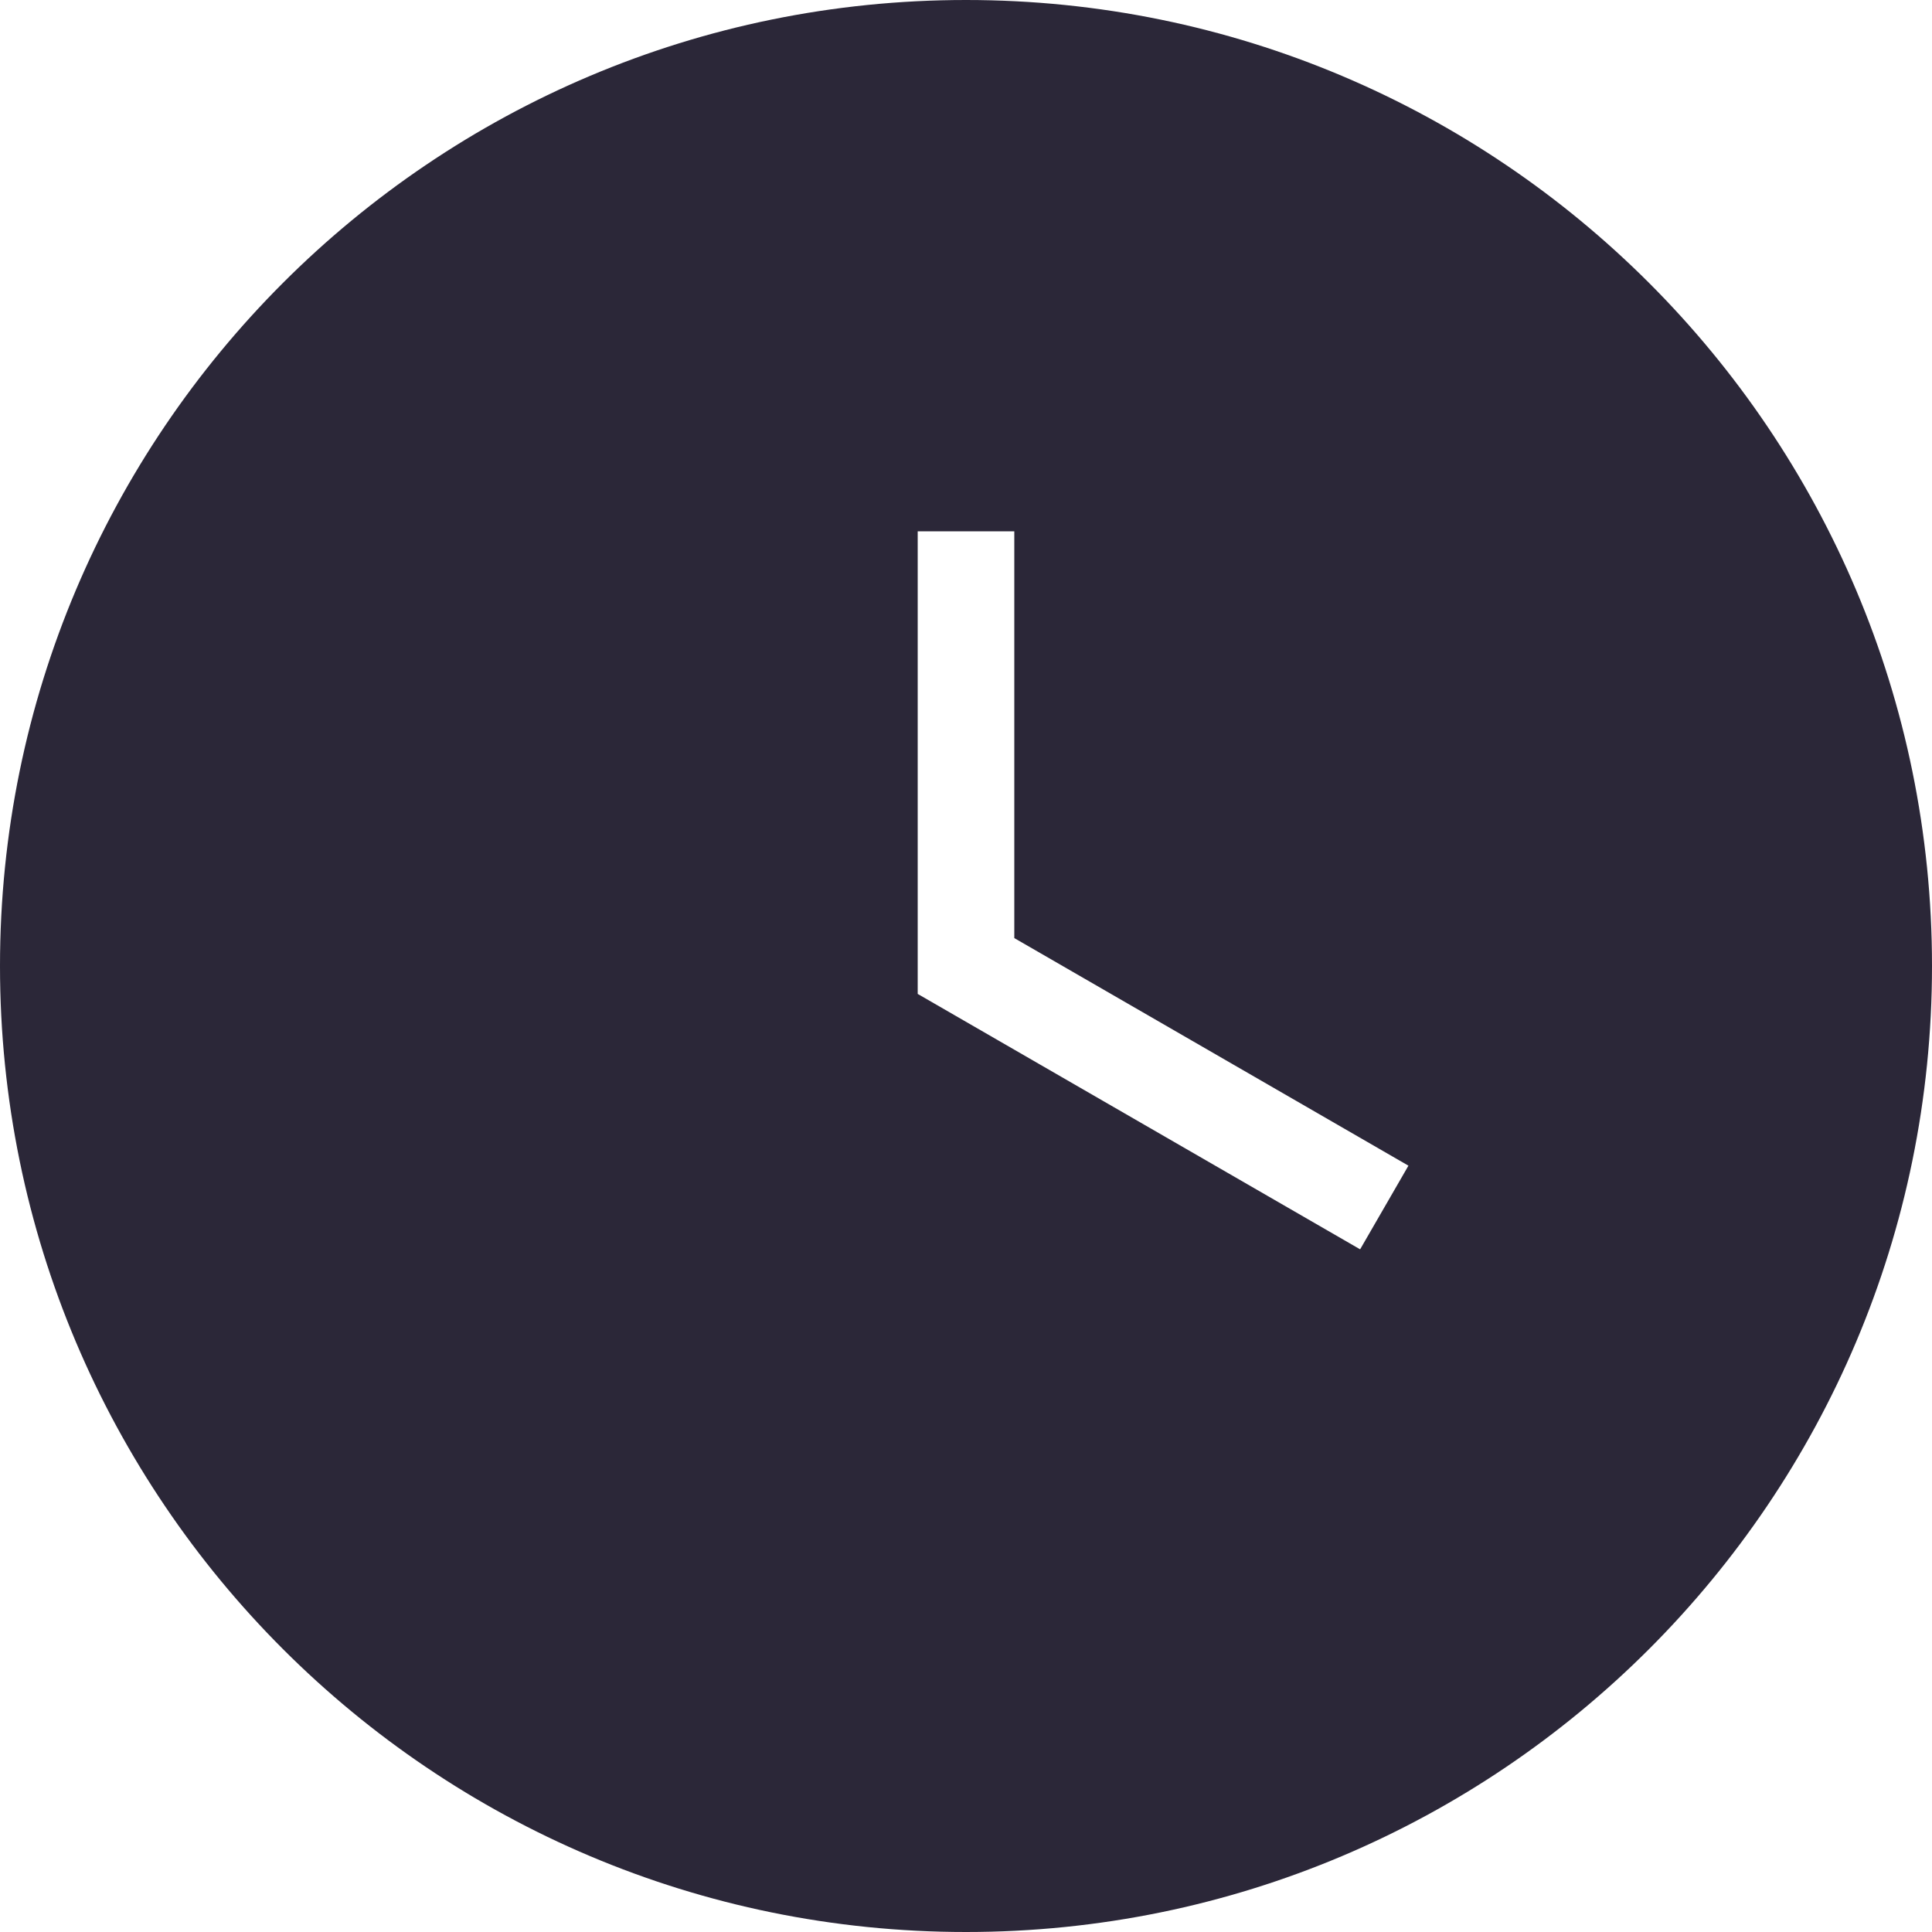 <svg width="20" height="20" viewBox="0 0 20 20" fill="none" xmlns="http://www.w3.org/2000/svg">
<g clip-path="url(#clip0_2_4)">
<path fill-rule="evenodd" clip-rule="evenodd" d="M20 10C20 15.523 15.523 20 10 20C4.477 20 0 15.523 0 10C0 4.477 4.477 0 10 0C15.523 0 20 4.477 20 10ZM9.5 10.289V5.5H10.5V9.711L14.58 12.067L14.08 12.933L9.5 10.289Z" fill="#2B2738"/>
</g>
<defs>
<clipPath id="clip0_2_4">
<rect width="20" height="20" fill="white"/>
</clipPath>
</defs>
</svg>
